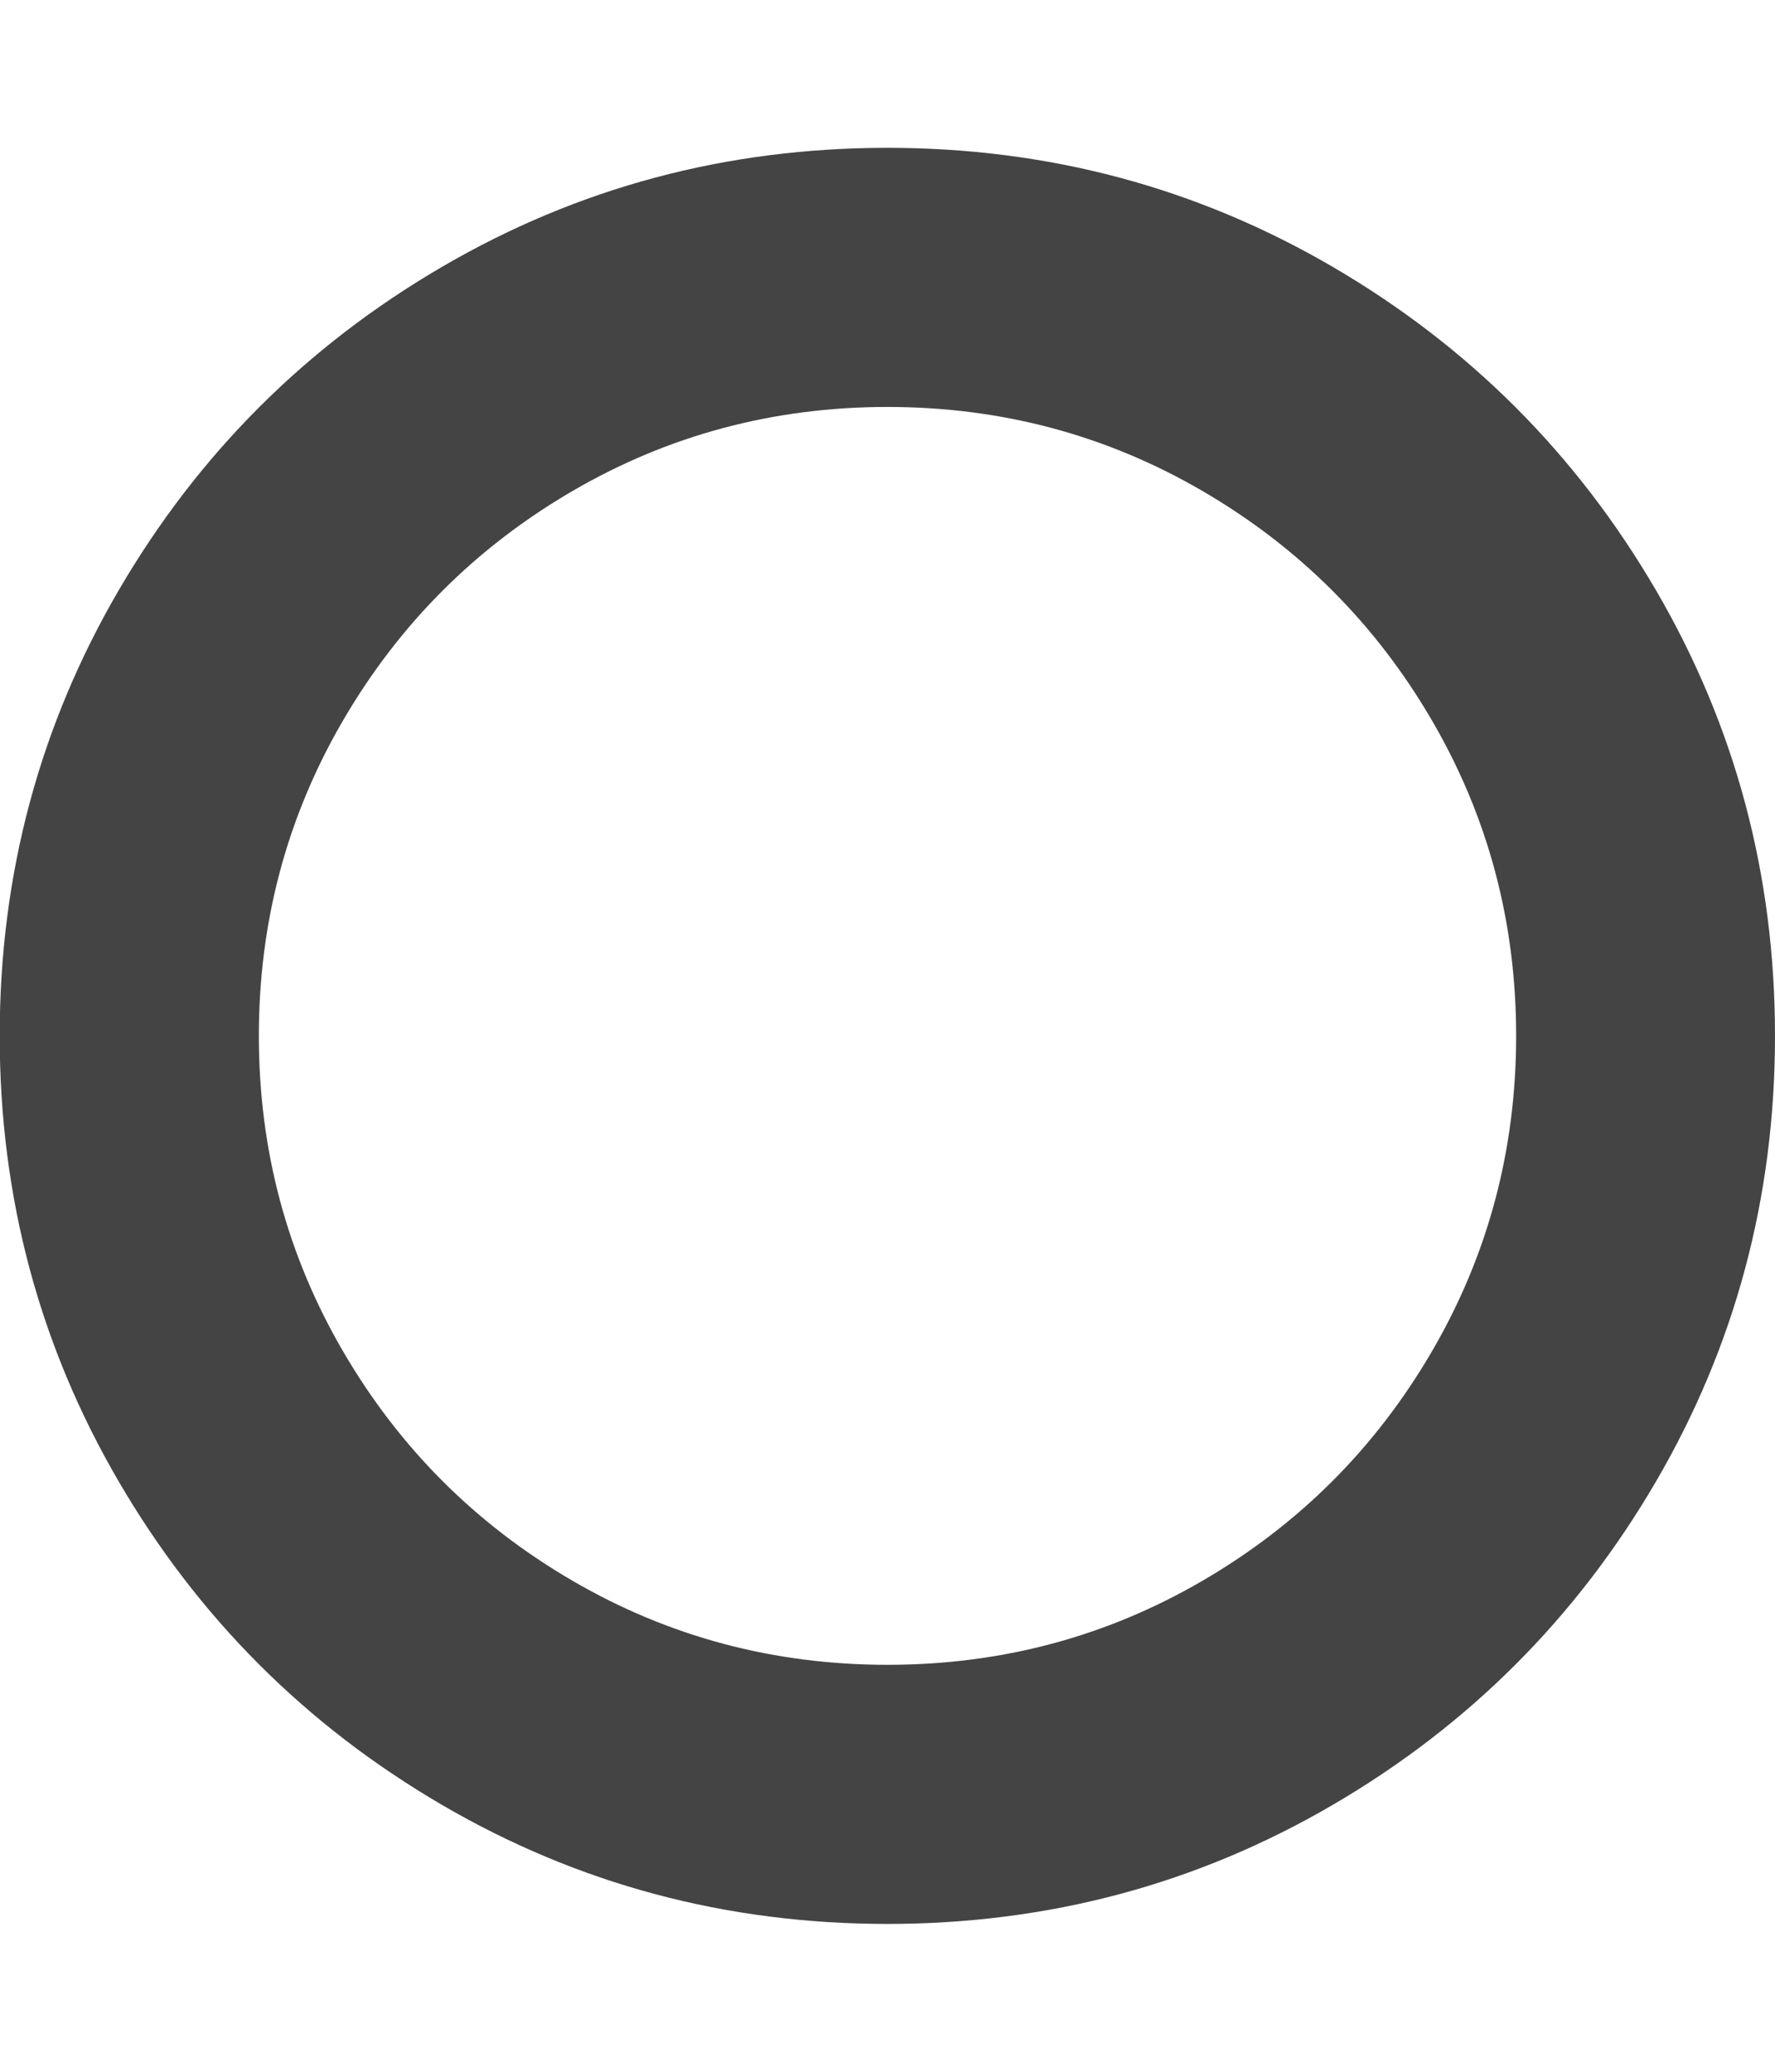 <svg xmlns="http://www.w3.org/2000/svg" width="12" height="14" viewBox="0 0 12 14"><path fill="#444" d="M6 2.75q-1.156 0-2.133.57T2.32 4.867 1.75 7t.57 2.133 1.547 1.547T6 11.25t2.133-.57T9.68 9.133 10.25 7t-.57-2.133T8.133 3.32 6 2.75zM12 7q0 1.633-.805 3.012t-2.184 2.184-3.012.805-3.012-.805-2.184-2.184T-.002 7t.805-3.012 2.184-2.184T5.999.999t3.012.805 2.184 2.184T12 7z"/></svg>